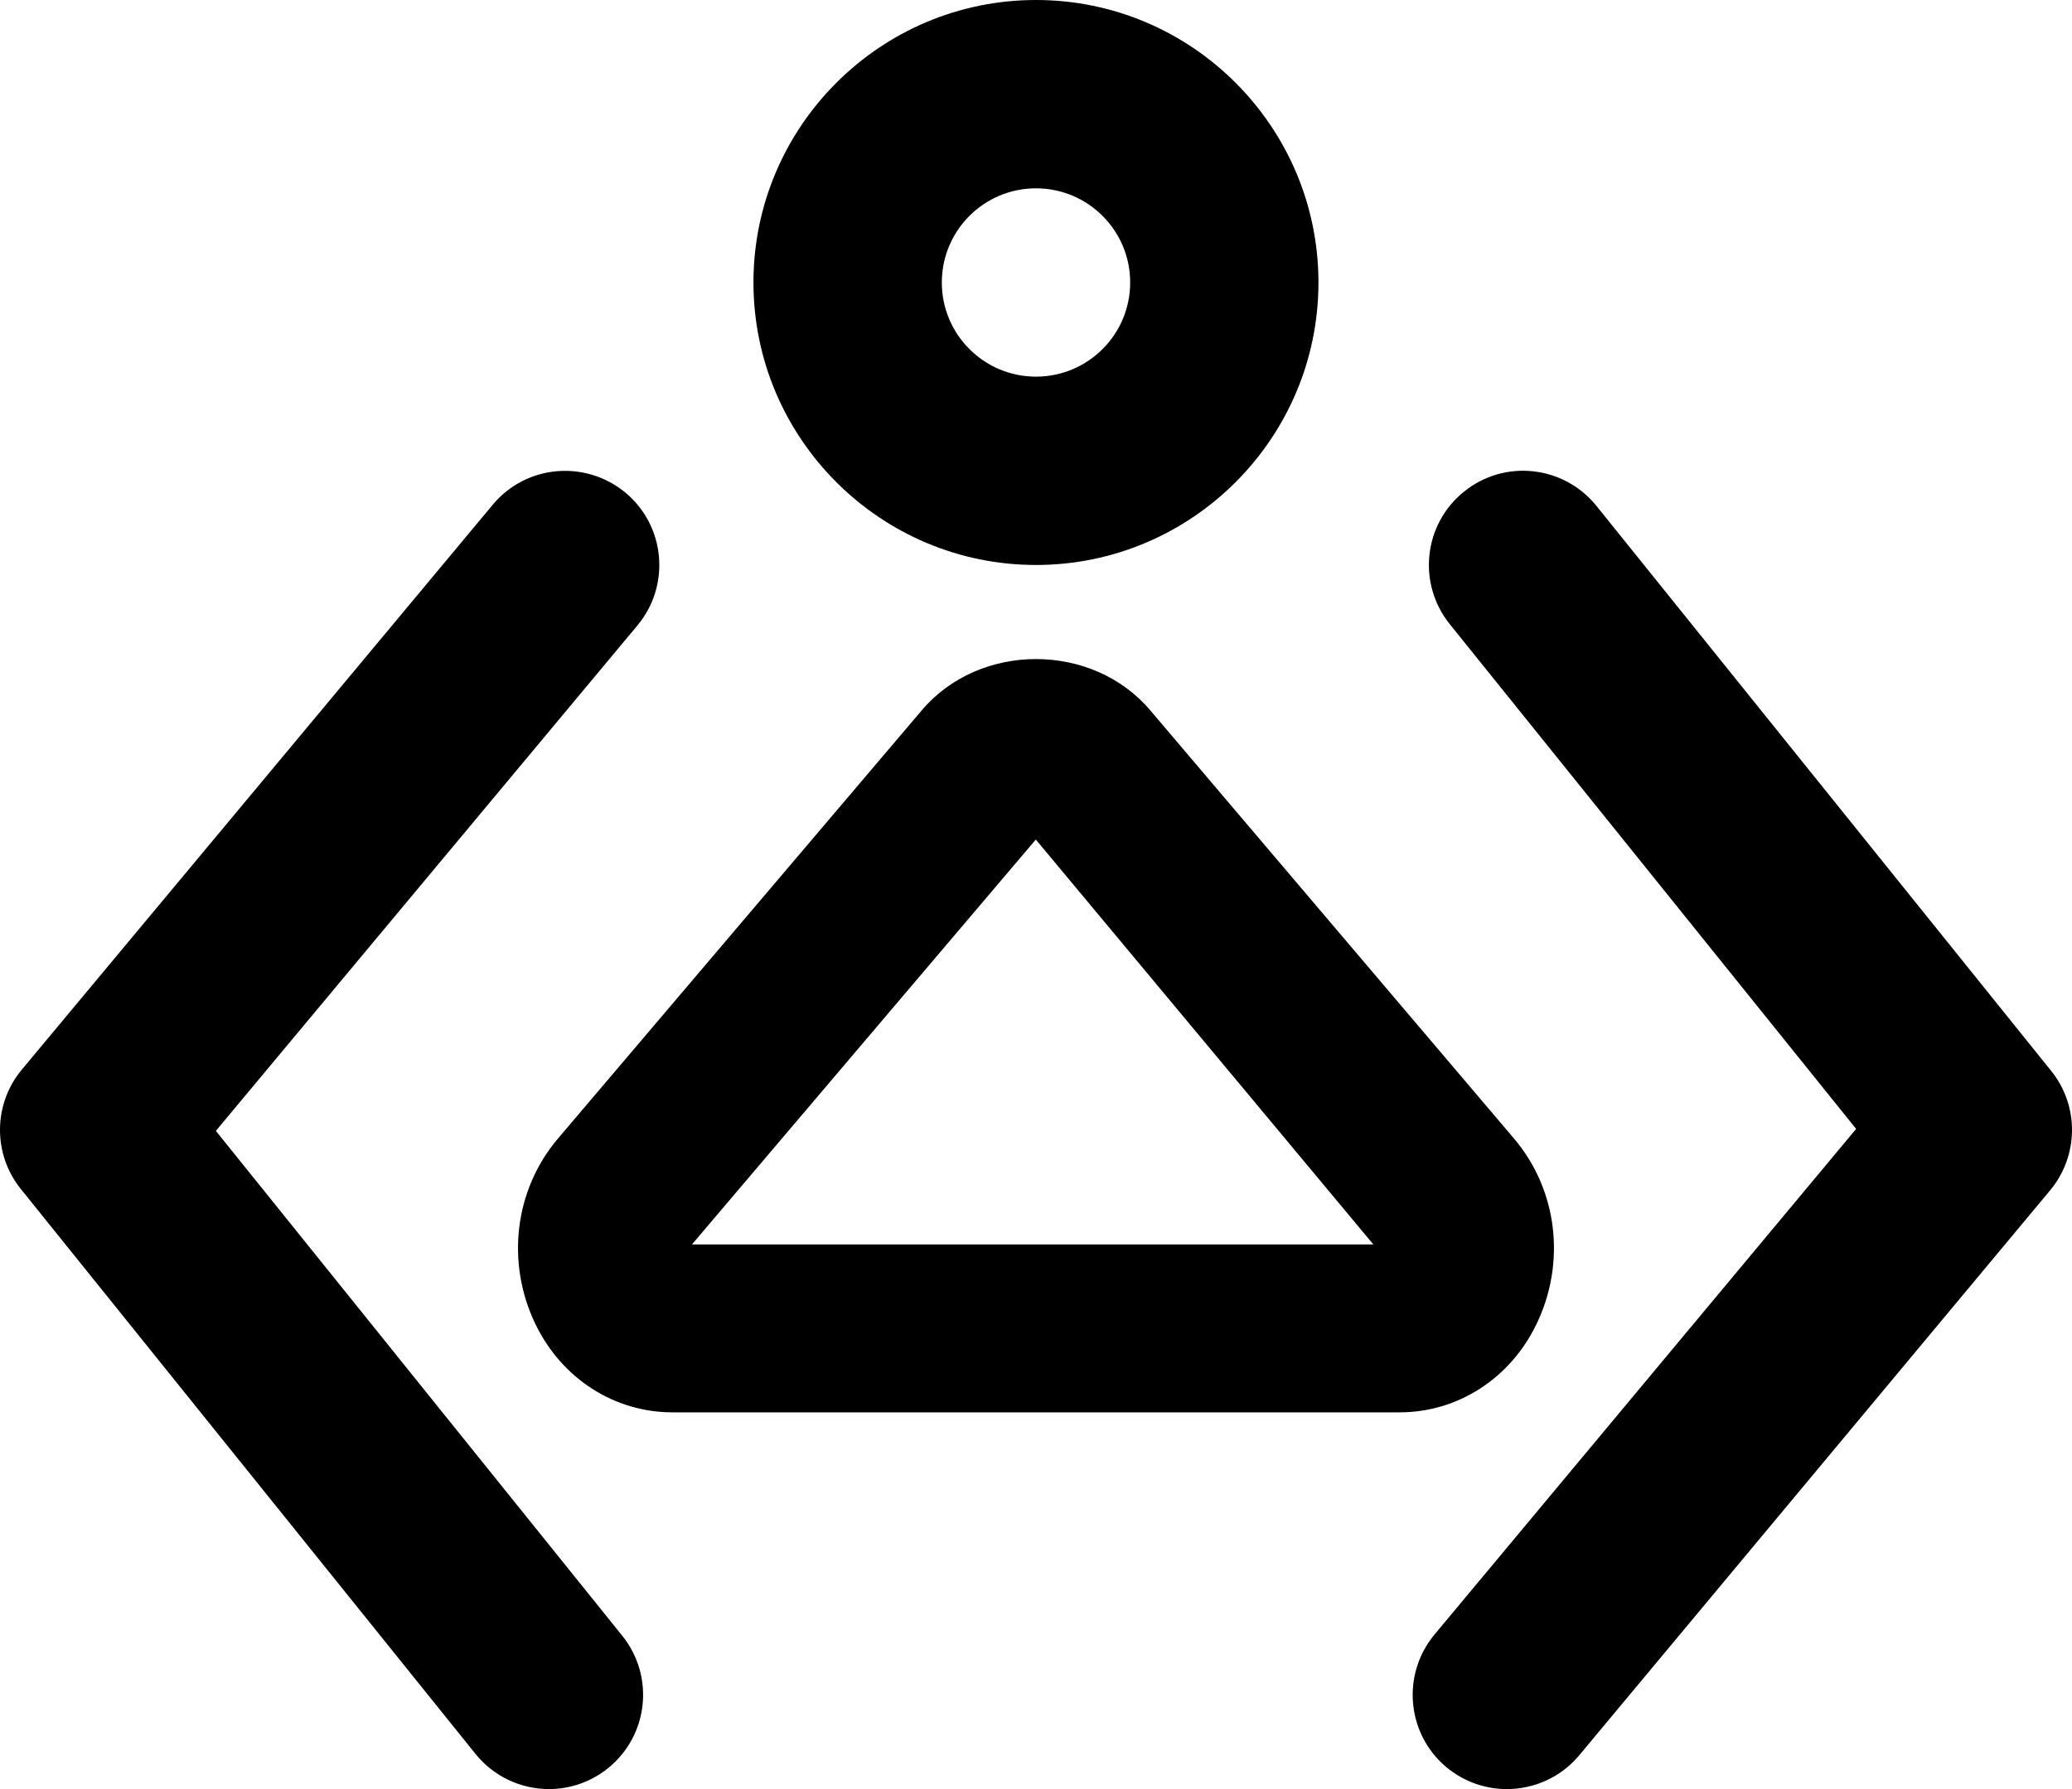<svg xmlns="http://www.w3.org/2000/svg" width="22" height="19" fill="none"><rect id="backgroundrect" width="100%" height="100%" x="0" y="0" fill="none" stroke="none"/>

<g class="currentLayer" style=""><title>Layer 1</title><path id="mujer tech" fill-rule="evenodd" clip-rule="evenodd" d="M10 3C10 3.552 10.448 4 11 4C11.552 4 12 3.552 12 3C12 2.448 11.552 2 11 2C10.448 2 10 2.448 10 3ZM8 3C8 1.346 9.346 0 11 0C12.654 0 13.999 1.346 13.999 3C13.999 4.654 12.654 6 11 6C9.346 6 8 4.654 8 3ZM16.951 5.373L21.779 11.373C22.078 11.744 22.073 12.274 21.768 12.641L16.768 18.641C16.57 18.878 16.286 19 15.999 19C15.773 19 15.547 18.924 15.359 18.769C14.935 18.415 14.878 17.784 15.231 17.359L19.708 11.989L15.392 6.627C15.047 6.196 15.114 5.567 15.545 5.221C15.975 4.873 16.604 4.943 16.951 5.373ZM5.232 5.36C5.585 4.936 6.214 4.879 6.641 5.232C7.065 5.586 7.122 6.216 6.769 6.641L2.292 12.01L6.608 17.373C6.953 17.803 6.886 18.432 6.455 18.779C6.271 18.927 6.049 19 5.829 19C5.537 19 5.247 18.872 5.049 18.627L0.221 12.627C-0.078 12.255 -0.073 11.725 0.232 11.359L5.232 5.36ZM7.139 14.999H14.861C15.477 14.999 16.034 14.641 16.313 14.064C16.63 13.41 16.538 12.637 16.076 12.092L12.215 7.546C11.6 6.817 10.4 6.817 9.785 7.546L5.923 12.093C5.462 12.637 5.37 13.41 5.686 14.064C5.966 14.641 6.523 14.999 7.139 14.999ZM14.582 13.216H7.347L10.998 8.916L14.582 13.216Z" fill="#000000" class="selected" fill-opacity="1"/></g></svg>
